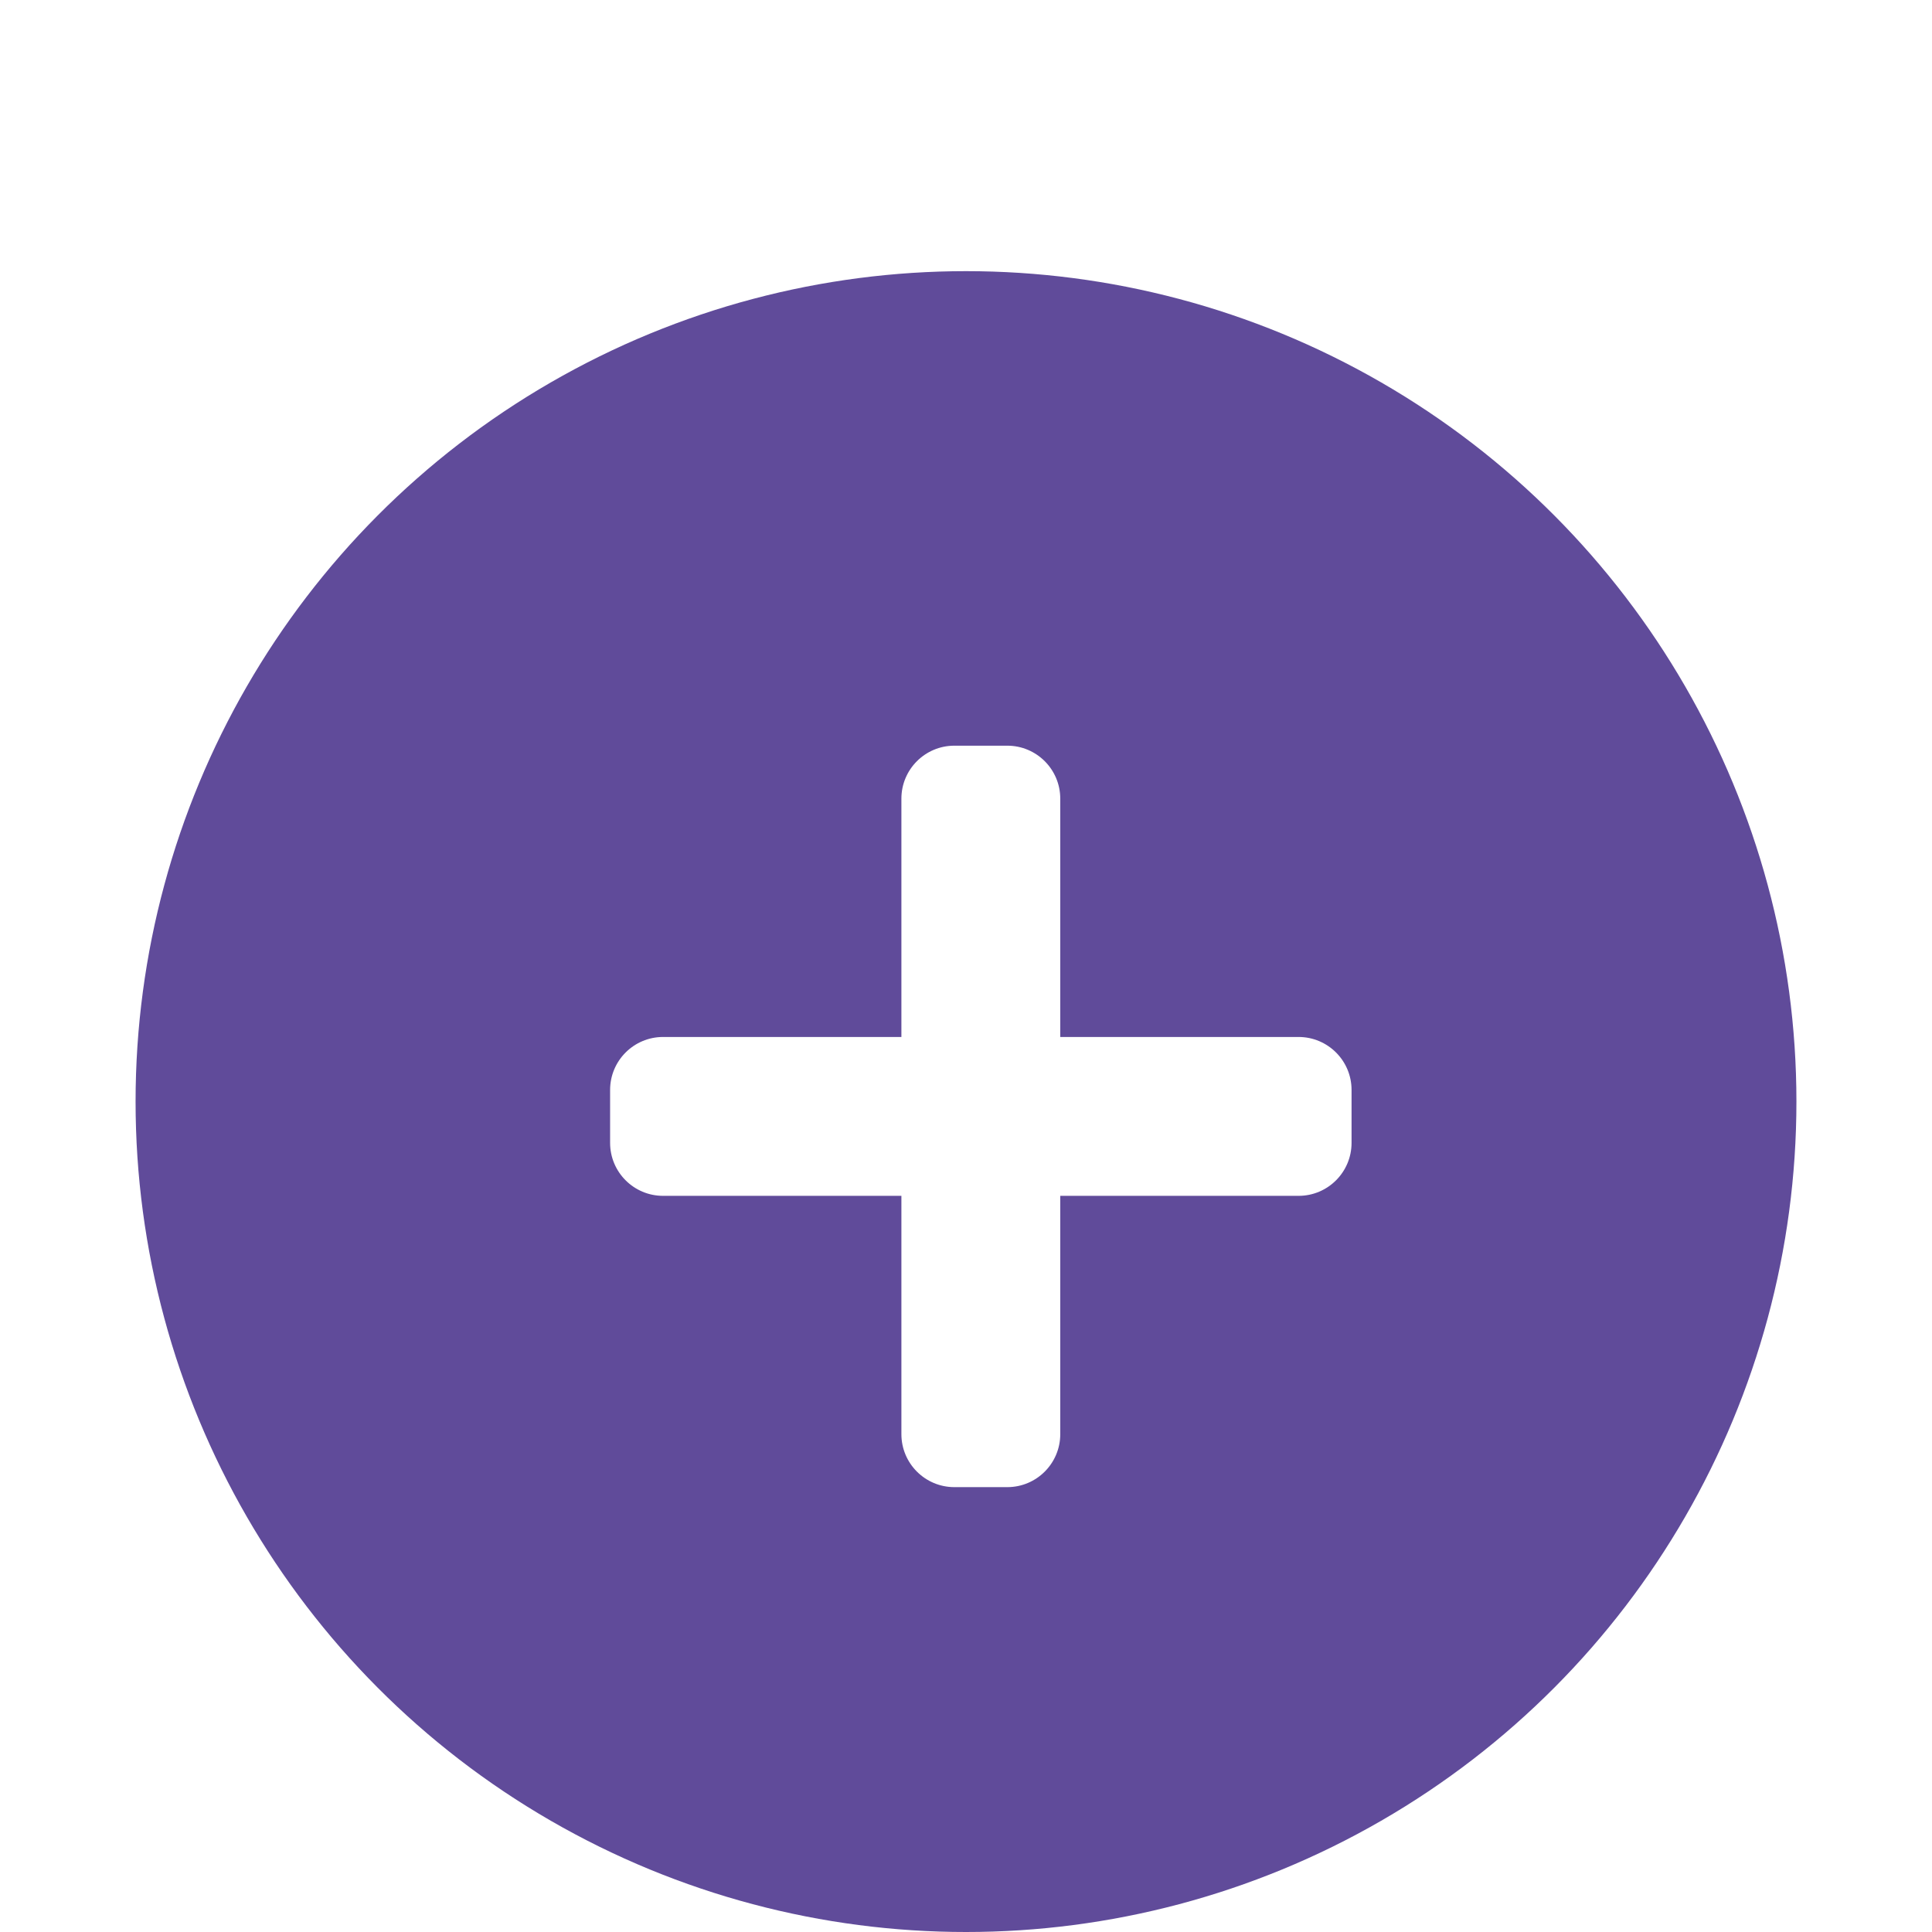 <svg width="57" height="57" viewBox="0 0 57 57" fill="none" xmlns="http://www.w3.org/2000/svg">
<g filter="url(#filter0_dd)">
<circle cx="28.5" cy="24.5" r="24.5" fill="#604B9A"/>
<path d="M38.312 22.594H31.281V15.562C31.281 14.7 30.581 14 29.719 14H28.156C27.294 14 26.594 14.7 26.594 15.562V22.594H19.562C18.7 22.594 18 23.294 18 24.156V25.719C18 26.581 18.7 27.281 19.562 27.281H26.594V34.312C26.594 35.175 27.294 35.875 28.156 35.875H29.719C30.581 35.875 31.281 35.175 31.281 34.312V27.281H38.312C39.175 27.281 39.875 26.581 39.875 25.719V24.156C39.875 23.294 39.175 22.594 38.312 22.594Z" fill="white"/>
</g>
<defs>
<filter id="filter0_dd" x="0" y="0" width="57" height="57" filterUnits="userSpaceOnUse" color-interpolation-filters="sRGB">
<feFlood flood-opacity="0" result="BackgroundImageFix"/>
<feColorMatrix in="SourceAlpha" type="matrix" values="0 0 0 0 0 0 0 0 0 0 0 0 0 0 0 0 0 0 127 0" result="hardAlpha"/>
<feOffset dy="4"/>
<feGaussianBlur stdDeviation="2"/>
<feComposite in2="hardAlpha" operator="out"/>
<feColorMatrix type="matrix" values="0 0 0 0 0 0 0 0 0 0 0 0 0 0 0 0 0 0 0.25 0"/>
<feBlend mode="normal" in2="BackgroundImageFix" result="effect1_dropShadow"/>
<feColorMatrix in="SourceAlpha" type="matrix" values="0 0 0 0 0 0 0 0 0 0 0 0 0 0 0 0 0 0 127 0" result="hardAlpha"/>
<feOffset dy="4"/>
<feGaussianBlur stdDeviation="2"/>
<feComposite in2="hardAlpha" operator="out"/>
<feColorMatrix type="matrix" values="0 0 0 0 0 0 0 0 0 0 0 0 0 0 0 0 0 0 0.25 0"/>
<feBlend mode="normal" in2="effect1_dropShadow" result="effect2_dropShadow"/>
<feBlend mode="normal" in="SourceGraphic" in2="effect2_dropShadow" result="shape"/>
</filter>
</defs>
</svg>
